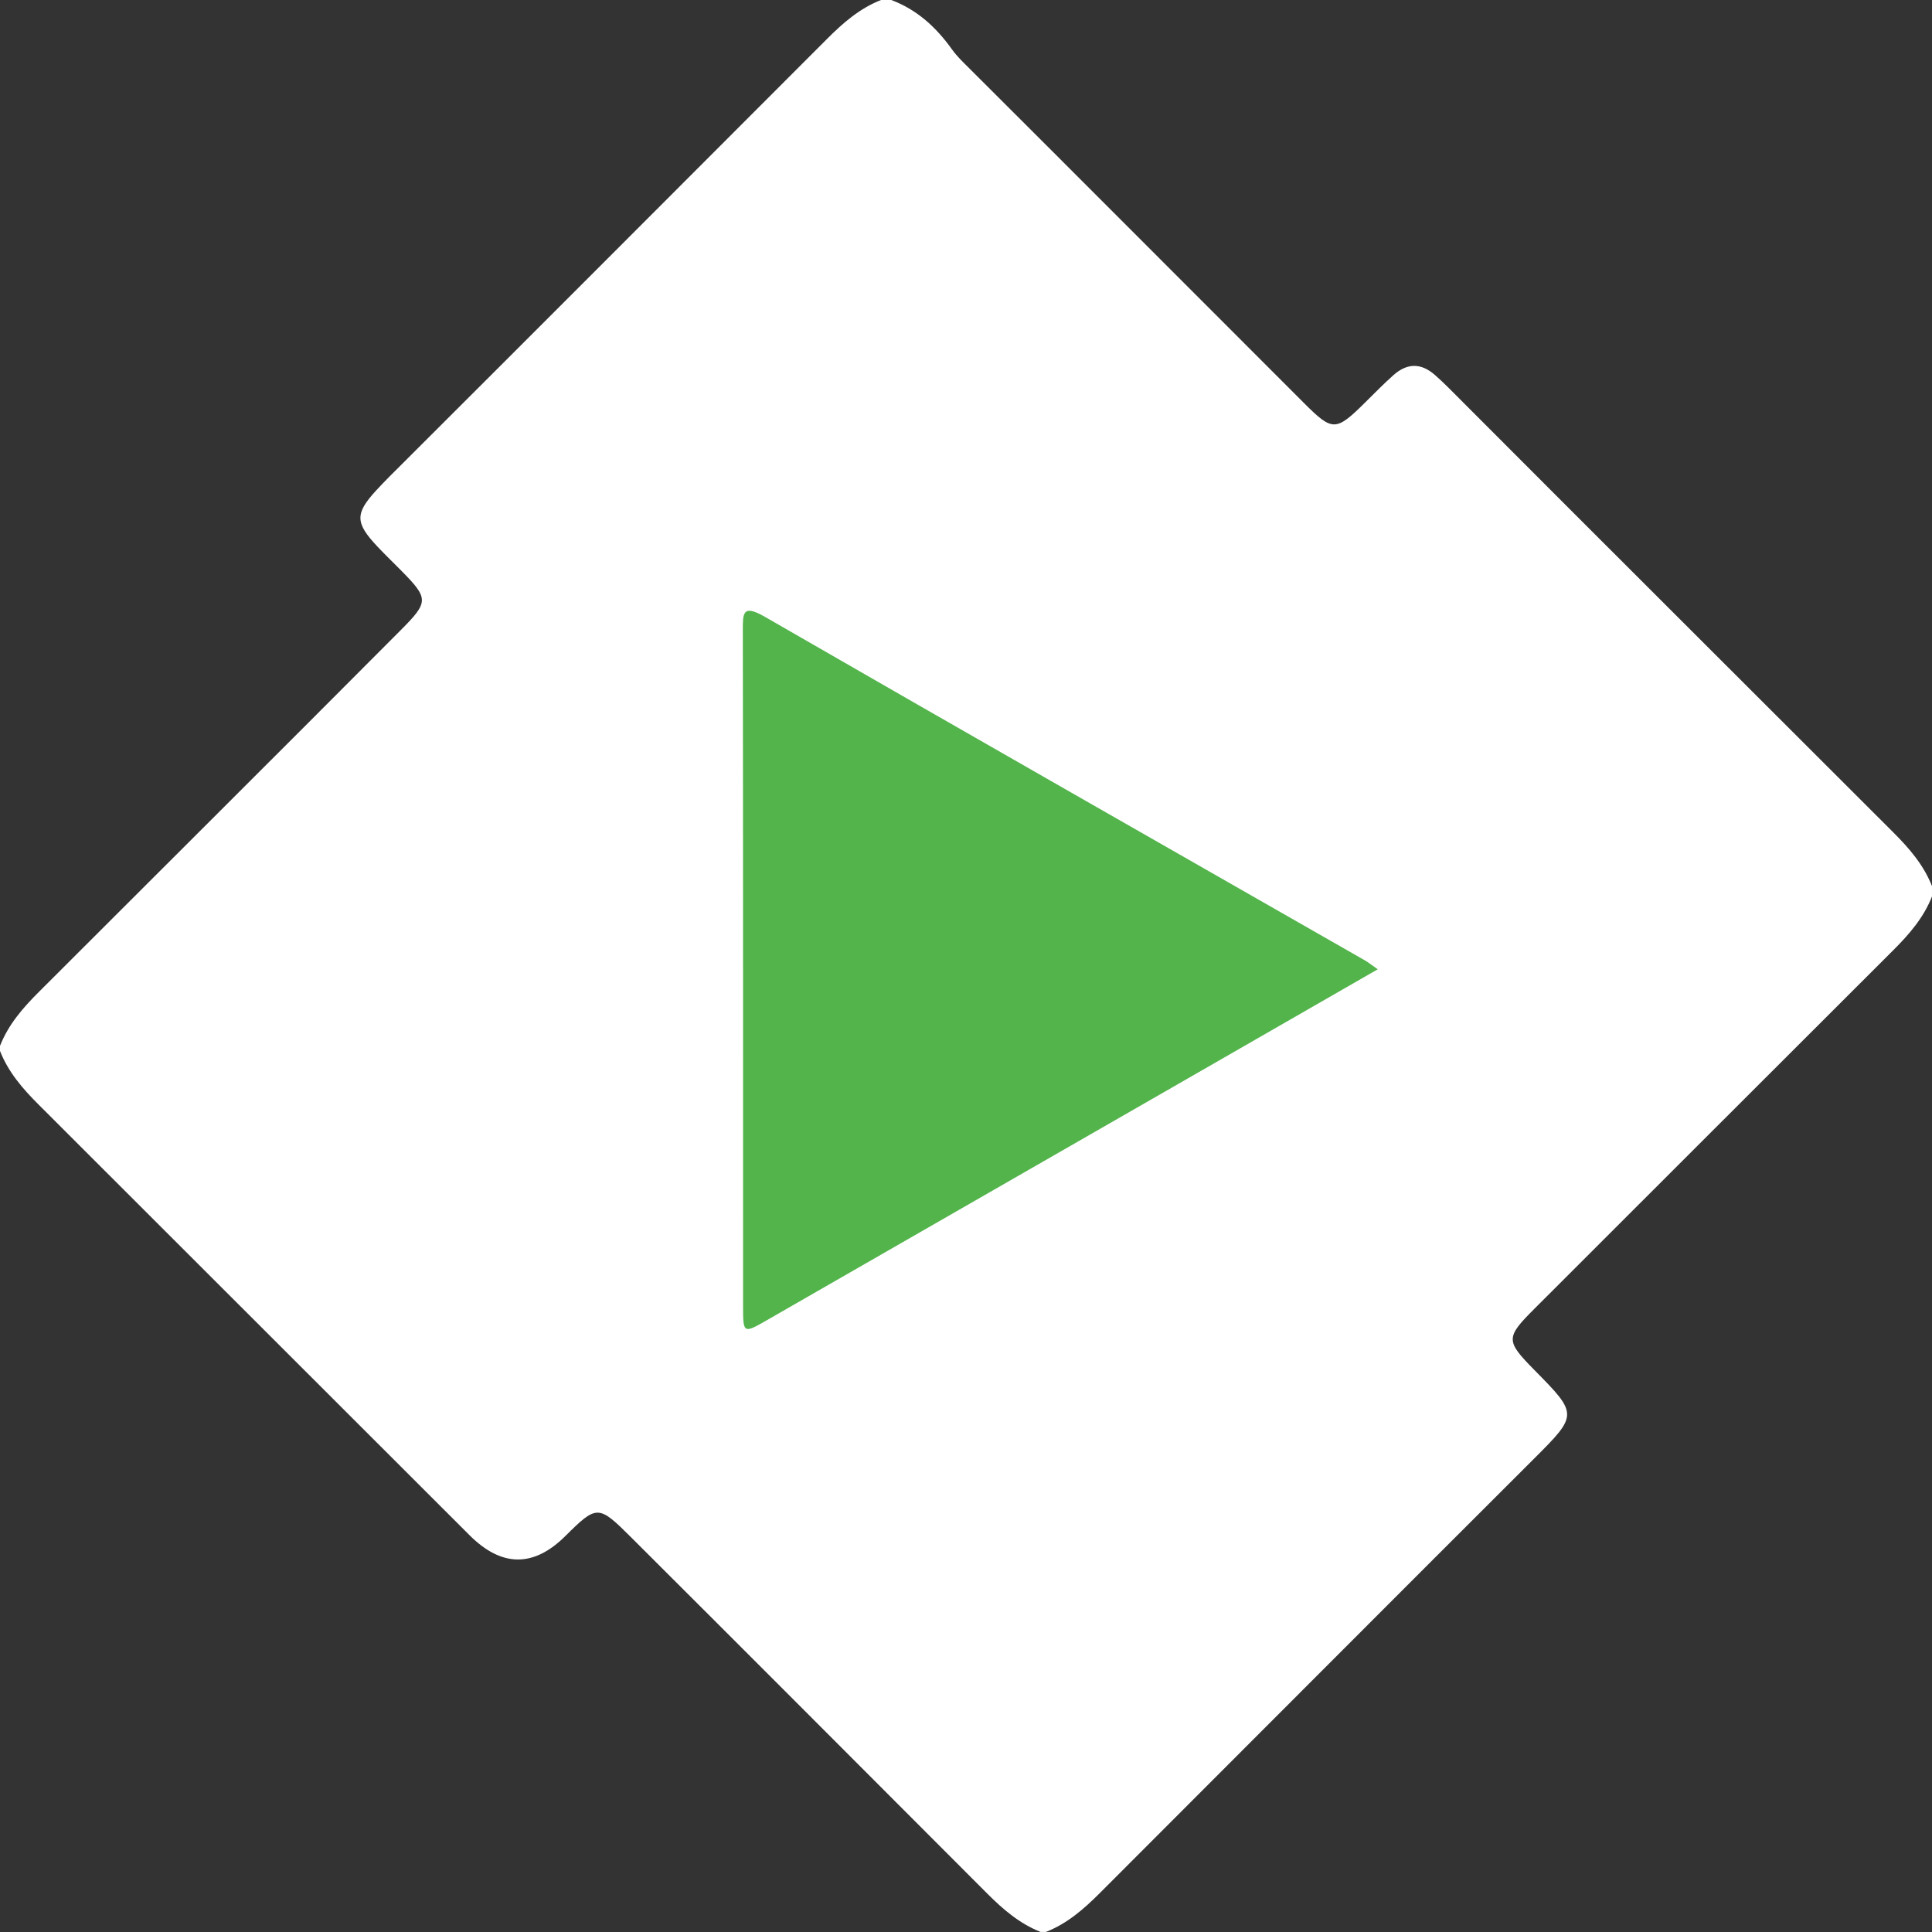 <?xml version="1.0" standalone="no"?>
<!DOCTYPE
  svg
  PUBLIC "-//W3C//DTD SVG 1.1//EN" "http://www.w3.org/Graphics/SVG/1.1/DTD/svg11.dtd"
><svg
  t="1724694111315"
  class="icon"
  viewBox="0 0 1024 1024"
  version="1.1"
  xmlns="http://www.w3.org/2000/svg"
  p-id="2166"
  xmlns:xlink="http://www.w3.org/1999/xlink"
  width="256"
  height="256"
>
  <rect x="0" y="0" width="1024" height="1024" fill="#333333" stroke="none"/>
  <path
    d="M0 557.065v-2.73c4.4-11.21 11.98-19.97 20.43-28.42 63.971-63.971 128.111-127.781 191.932-191.892 14.98-15.05 14.96-16.75 0.17-31.72-4.15-4.2-8.42-8.3-12.47-12.6-11.9-12.62-11.99-17.5-0.53-29.93 4.62-5.02 9.5-9.78 14.33-14.6 74.981-74.821 149.801-149.801 224.672-224.732 8.45-8.45 17.2-16.03 28.41-20.44h5.46c13.66 5.13 23.84 14.5 32.18 26.19 2.64 3.7 5.97 6.84 9.19 10.05 59.201 59.021 118.191 118.251 177.322 177.332 15.29 15.27 16.89 15.18 32.73-0.52 4.84-4.79 9.61-9.67 14.7-14.2 7.26-6.47 14.58-6.59 21.93-0.18 4.8 4.19 9.22 8.77 13.71 13.27 76.351 76.561 152.961 152.861 229.412 229.322 8.45 8.45 16.01 17.21 20.42 28.4v5.46c-4.41 11.21-11.99 19.99-20.45 28.43-63.431 63.291-126.771 126.681-190.162 190.002-15.51 15.49-15.43 17.05 0.07 32.78 22.86 23.18 22.91 23.54-0.13 46.54-76.961 76.781-153.692 153.792-230.572 230.652-8.46 8.46-17.22 16.04-28.43 20.45h-2.73c-11.2-4.4-19.96-11.97-28.4-20.42-62.941-63.011-125.821-126.071-188.892-188.952-17.12-17.06-17.94-17.08-34.65-0.48q-25.21 25.04-50.7-0.35C172.722 737.717 96.651 661.486 20.42 585.426 11.97 576.986 4.4 568.236 0 557.025z"
    fill="#ffffff"
    p-id="2167"
  ></path>
  <path
    d="M730.247 513.735c-33 18.97-64.381 37.01-95.761 55.041-76.021 43.67-152.031 87.341-228.062 130.981-12.44 7.14-12.58 7.06-12.58-7.55-0.02-119.141 0.05-238.282-0.13-357.423-0.01-9.68-0.38-14.82 11.76-7.82 105.861 61.021 212.032 121.491 318.093 182.142 1.56 0.89 2.97 2.05 6.67 4.63z"
    fill="#52B44B"
    p-id="2168"
  ></path>
</svg>